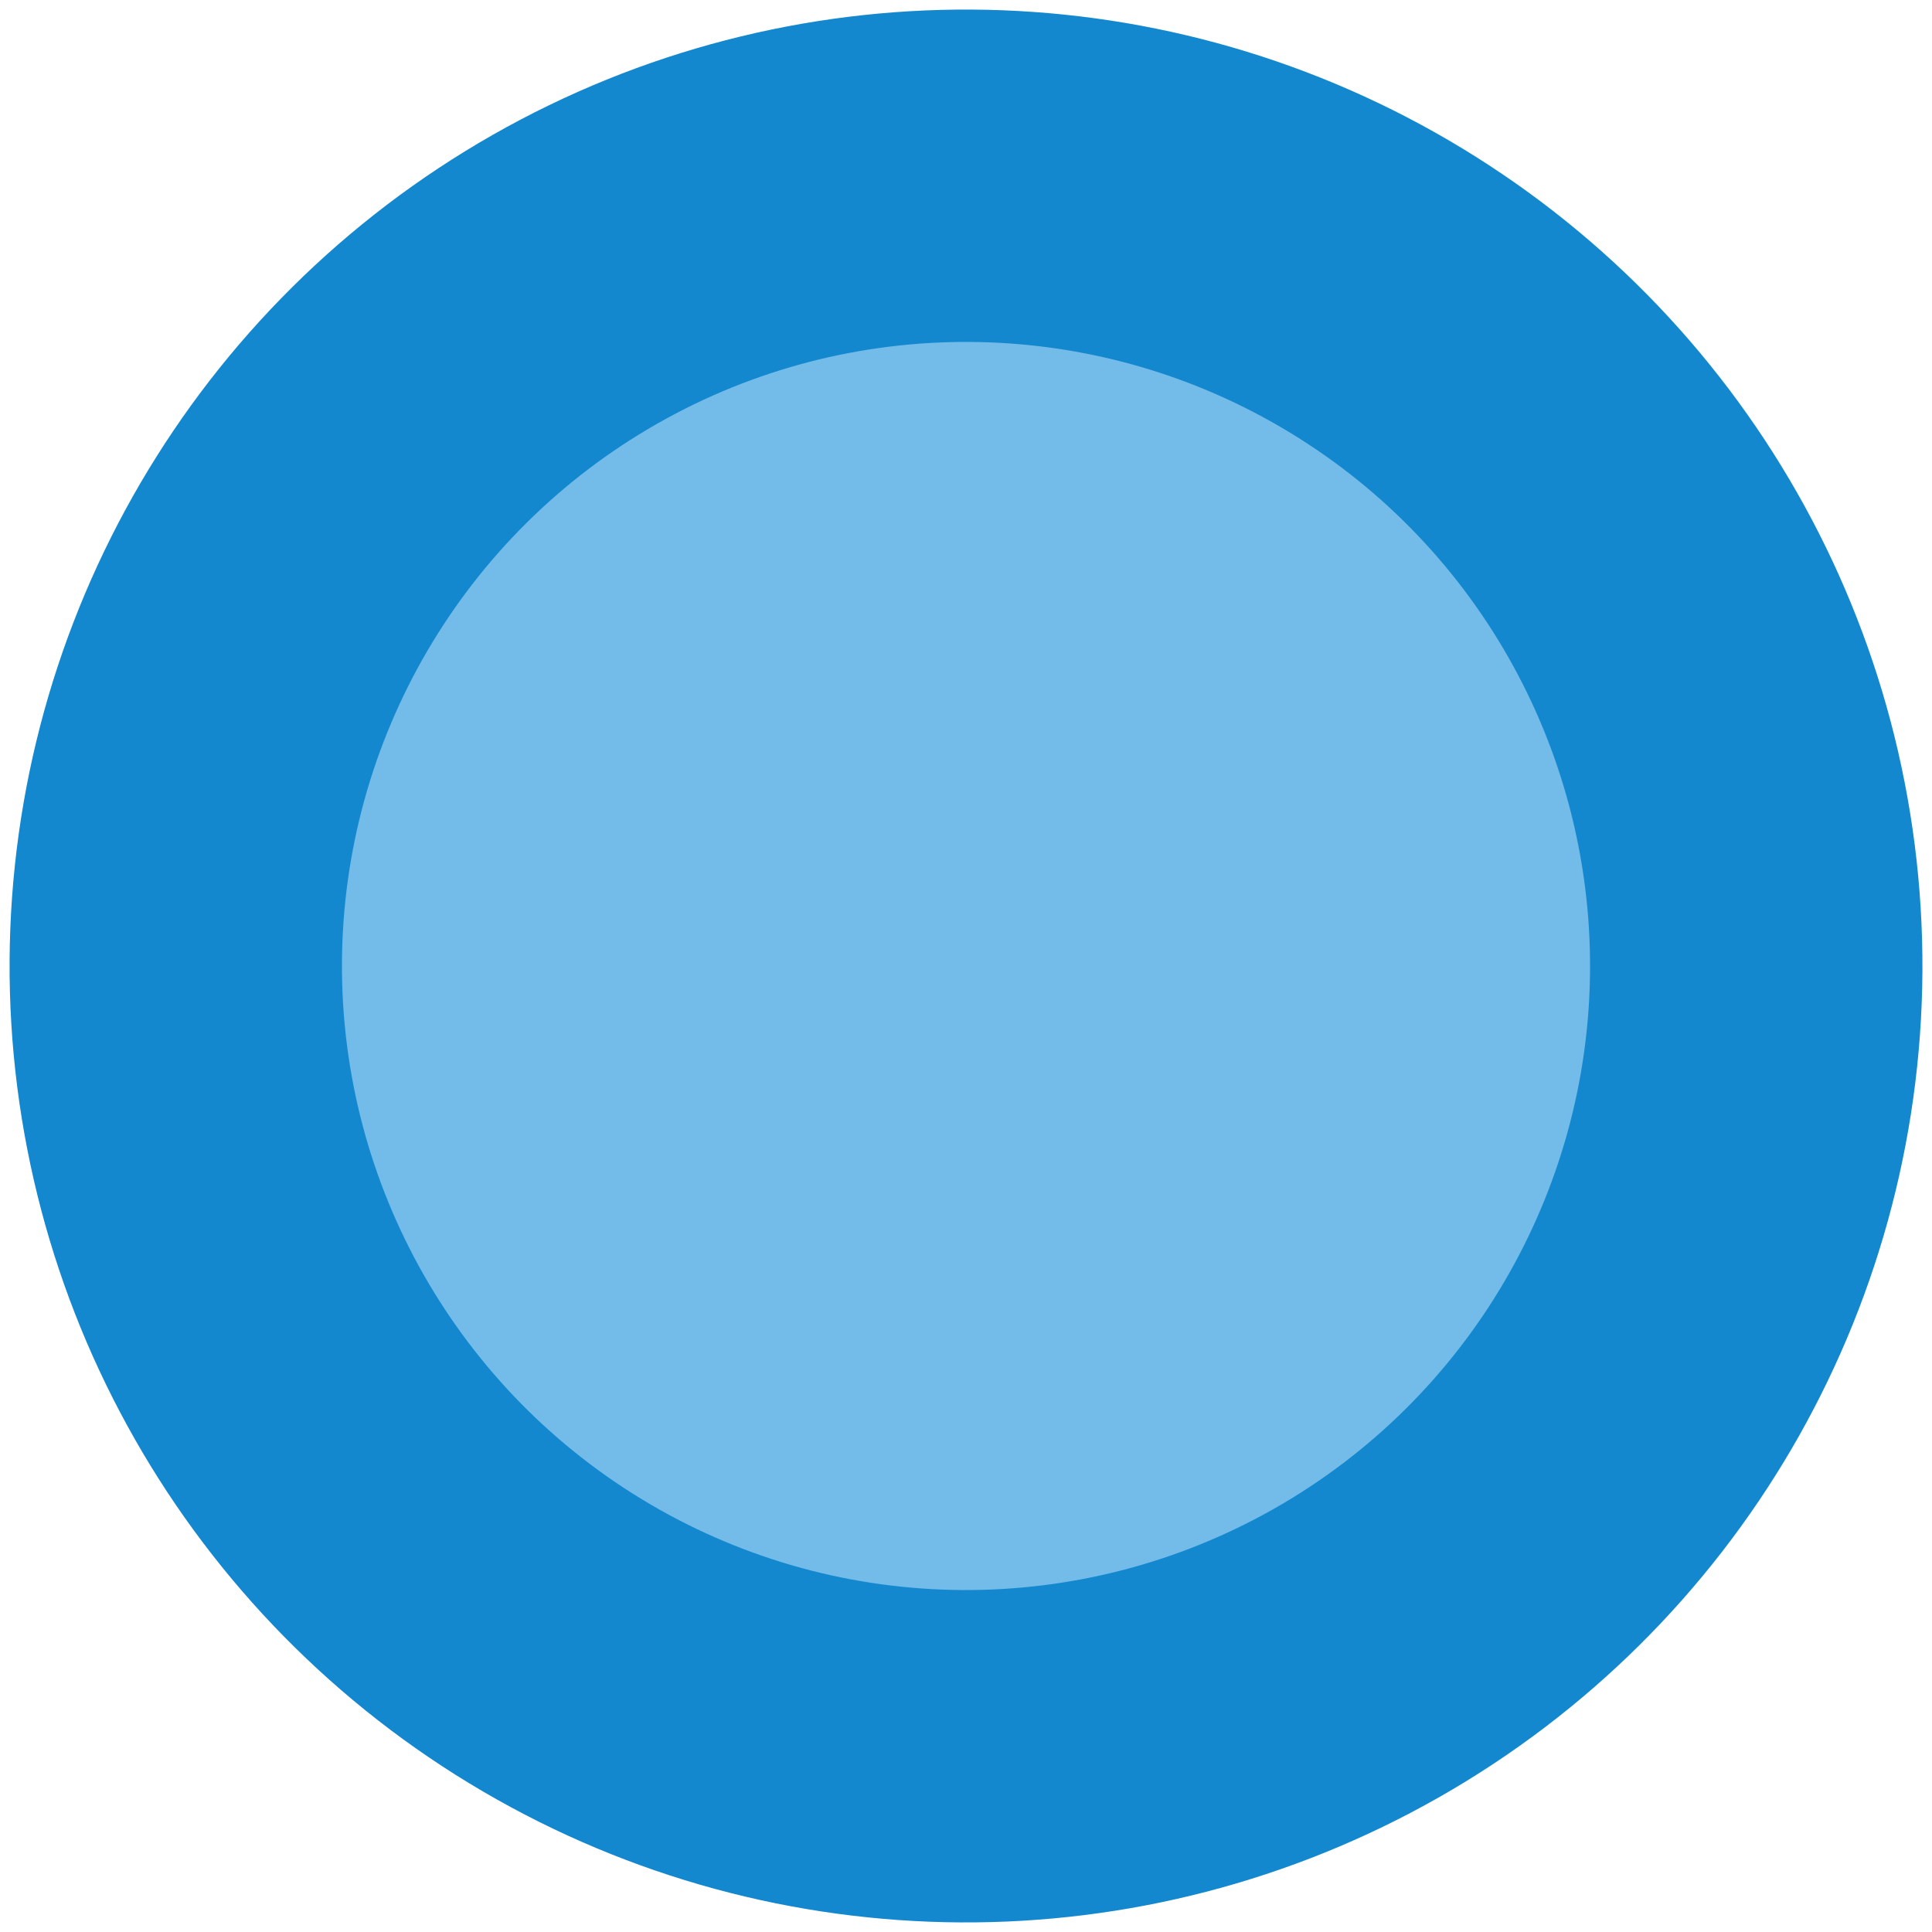 <?xml version="1.0" encoding="UTF-8" standalone="no"?>
<svg
   xmlns:dc="http://purl.org/dc/elements/1.1/"
   xmlns:cc="http://creativecommons.org/ns#"
   xmlns:rdf="http://www.w3.org/1999/02/22-rdf-syntax-ns#"
   xmlns:svg="http://www.w3.org/2000/svg"
   xmlns="http://www.w3.org/2000/svg"
   width="200mm"
   height="200mm"
   viewBox="0 0 200 200"
   version="1.1"
   id="svg842">
  <defs
     id="defs836" />
  <g
     id="layer1">
    <circle
       r="81.806"
       cx="100.592"
       cy="99.404"
       transform="rotate(0.34)"
       style="fill:#73bbe8;fill-opacity:1;stroke:#1388cf;stroke-width:34.406;stroke-linecap:round"
       id="path1405" />
  </g>
</svg>
